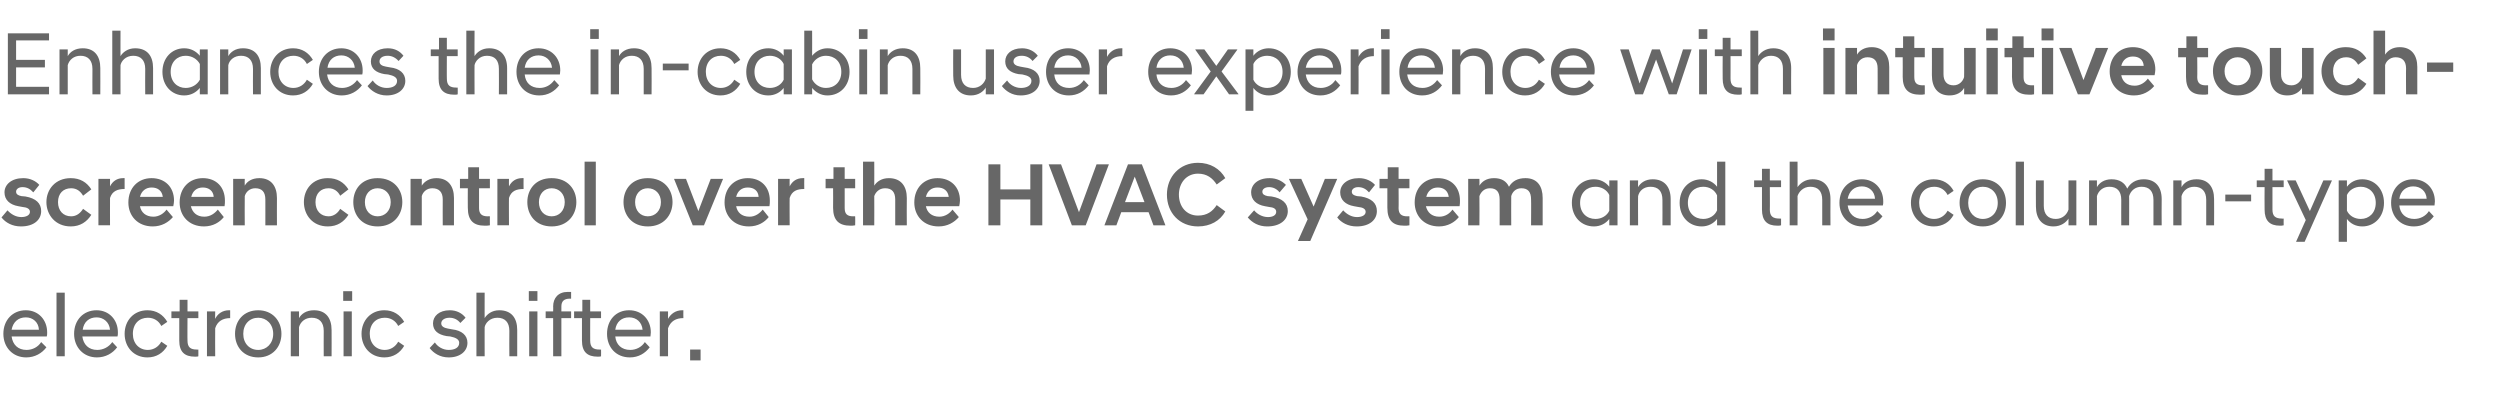 <?xml version="1.0" standalone="no"?><!DOCTYPE svg PUBLIC "-//W3C//DTD SVG 1.1//EN" "http://www.w3.org/Graphics/SVG/1.1/DTD/svg11.dtd"><svg xmlns="http://www.w3.org/2000/svg" version="1.1" width="668px" height="106.4px" viewBox="0 -6 668 106.4" style="top:-6px"><desc>Enhances the in cabin user experience with intuitive touch screen control over the HVAC system and the column type el...</desc><defs/><g id="Polygon183093"><path d="m.9 83.2c0-3.7 2.5-6.3 6-6.3c3.4 0 5.7 2.6 5.7 5.9c0 .4 0 .8-.1 1.1H3.1c.3 2.2 1.7 3.6 4 3.6c1.6 0 3.1-.8 3.9-2.1l1.4 1.4c-1.2 1.6-3.1 2.7-5.4 2.7c-3.6 0-6.1-2.7-6.1-6.3zm2.2-1.1h7.3c-.1-2-1.6-3.3-3.5-3.3c-2 0-3.4 1.2-3.8 3.3zm12-9.9h2.2v17h-2.2v-17zm4.7 11c0-3.7 2.5-6.3 6-6.3c3.4 0 5.7 2.6 5.7 5.9c0 .4 0 .8-.1 1.1H22c.3 2.2 1.7 3.6 4 3.6c1.6 0 3.1-.8 4-2.1l1.3 1.4c-1.2 1.6-3.1 2.7-5.4 2.7c-3.6 0-6.1-2.7-6.1-6.3zm2.3-1.1h7.3c-.2-2-1.7-3.3-3.6-3.3c-2 0-3.4 1.2-3.7 3.3zm11.2 1.1c0-3.5 2.4-6.3 6.1-6.3c2.4 0 4.2 1.2 5.3 3.1l-1.6 1.1c-.7-1.4-2-2.2-3.6-2.2c-2.3 0-4 1.6-4 4.3c0 2.6 1.7 4.3 4 4.3c1.6 0 2.9-.9 3.6-2.2l1.6 1.1c-1.1 1.9-2.9 3.1-5.3 3.1c-3.7 0-6.1-2.8-6.1-6.3zM47.9 85v-6h-2.1v-1.8h2.2v-3.1h2.1v3.1h2.9v1.8h-2.9s-.04 6.05 0 6c0 1.8.8 2.4 2.5 2.4c.03.05.4 0 .4 0c0 0 .02 1.82 0 1.8c-.2.1-.6.1-.9.1c-2.8 0-4.2-1.3-4.2-4.3zm7.4-7.8h2.2s-.04 2.04 0 2c.6-1.3 1.9-2.3 3.7-2.3h.3v2.1c-1.9 0-3.4.8-4 2.7c-.04.01 0 7.5 0 7.5h-2.2v-12zm7.5 6c0-3.5 2.3-6.3 6.2-6.3c3.8 0 6.2 2.8 6.2 6.3c0 3.5-2.4 6.3-6.2 6.3c-3.9 0-6.2-2.8-6.2-6.3zm10.2 0c0-2.6-1.8-4.3-4-4.3c-2.3 0-4 1.7-4 4.3c0 2.6 1.7 4.3 4 4.3c2.2 0 4-1.7 4-4.3zm4.7-6h2.2s-.01 1.8 0 1.8c.6-1.1 1.9-2.1 4-2.1c3.1 0 4.7 2 4.7 5.3c.03-.01 0 7 0 7h-2.1s-.03-6.79 0-6.8c0-2.3-1.2-3.5-3.2-3.5c-1.8 0-3 1.1-3.4 2.5v7.8h-2.2v-12zm14.1 0h2.2v12h-2.2v-12zm-.1-5.4h2.4v2.6h-2.4v-2.6zm4.9 11.4c0-3.5 2.4-6.3 6.1-6.3c2.4 0 4.2 1.2 5.3 3.1l-1.6 1.1c-.7-1.4-2-2.2-3.6-2.2c-2.3 0-4 1.6-4 4.3c0 2.6 1.7 4.3 4 4.3c1.6 0 2.9-.9 3.6-2.2l1.6 1.1c-1.1 1.9-2.9 3.1-5.3 3.1c-3.7 0-6.1-2.8-6.1-6.3zm18.2 3.8l1.4-1.5c.7 1.1 2.1 2 3.7 2c1.6 0 2.8-.6 2.8-1.9c0-.9-.9-1.4-2.4-1.7l-1-.1c-2.2-.4-3.6-1.4-3.6-3.4c0-1.9 1.6-3.5 4.5-3.5c1.8 0 3.3.8 4.2 2l-1.4 1.4c-.7-.9-1.7-1.4-2.9-1.4c-1.4 0-2.2.7-2.2 1.5c0 .8.7 1.2 1.8 1.4l1.1.2c2.6.3 4.1 1.6 4.1 3.6c0 2.2-1.9 3.9-5 3.9c-2.4 0-4.1-1.2-5.1-2.5zm12.5-14.8h2.2s-.02 6.85 0 6.8c.6-1 1.9-2.1 3.9-2.1c3.2 0 4.8 2 4.8 5.3v7h-2.1s-.05-6.79 0-6.8c0-2.3-1.2-3.5-3.2-3.5c-2.1 0-3.2 1.5-3.4 2.5c-.02-.05 0 7.8 0 7.8h-2.2v-17zm14.1 5h2.2v12h-2.2v-12zm-.1-5.4h2.3v2.6h-2.3v-2.6zm6.5 7.2h-2v-1.8h2s.04-1.34 0-1.3c0-2.3 1.4-3.9 3.9-3.9h.9c.01.04 0 1.8 0 1.8c0 0-.35.04-.3 0c-1.6 0-2.3.7-2.3 2.1v1.3h2.6v1.8H150v10.2h-2.2V79zm7.7 6c.02-.02 0-6 0-6h-2.1v-1.8h2.2v-3.1h2.1v3.1h2.9v1.8h-2.9s-.02 6.05 0 6c0 1.8.8 2.4 2.5 2.4c.05.05.4 0 .4 0c0 0 .03 1.82 0 1.8c-.2.1-.6.1-.9.1c-2.8 0-4.2-1.3-4.2-4.3zm6.7-1.8c0-3.7 2.4-6.3 5.9-6.3c3.5 0 5.8 2.6 5.8 5.9c0 .4-.1.8-.1 1.1h-9.4c.2 2.2 1.7 3.6 4 3.6c1.6 0 3.1-.8 3.9-2.1l1.3 1.4c-1.2 1.6-3 2.7-5.3 2.7c-3.7 0-6.1-2.7-6.1-6.3zm2.2-1.1h7.3c-.2-2-1.6-3.3-3.6-3.3c-2 0-3.4 1.2-3.7 3.3zm11.9-4.9h2.2v2c.7-1.3 2-2.3 3.8-2.3h.3s-.04 2.1 0 2.1c-2 0-3.4.8-4.1 2.7v7.5h-2.2v-12zm8.1 10.2h2.8v2.9h-2.8v-2.9z" stroke="none" fill="#676767"/></g><g id="Polygon183092"><path d="m.4 52.1L2 50.2c.9 1 2.2 1.8 3.7 1.8C7 52 8 51.5 8 50.6c0-.8-.8-1.2-2-1.3l-1.1-.2c-2.3-.4-3.7-1.7-3.7-3.7c0-2.1 1.9-3.8 5-3.8c1.9 0 3.4.8 4.3 1.8l-1.6 2C8.1 44.5 7.2 44 6 44c-1.1 0-1.7.6-1.7 1.2c0 .7.5 1 1.4 1.2l1.1.1c2.8.5 4.2 1.8 4.2 3.9c0 2.3-1.9 4.1-5.4 4.1c-2.3 0-4.1-1-5.2-2.4zm12-4.1c0-3.4 2.4-6.4 6.5-6.4c2.5 0 4.3 1.1 5.5 3l-2.2 1.7c-.7-1.2-1.7-2-3.2-2c-2.1 0-3.5 1.4-3.5 3.7c0 2.3 1.4 3.8 3.5 3.8c1.5 0 2.5-.9 3.2-2l2.2 1.6c-1.2 1.9-3 3.1-5.5 3.1c-4.1 0-6.5-3.1-6.5-6.5zm13.9-6.2h3.1s-.02 1.96 0 2c.7-1.4 1.9-2.2 3.5-2.2c.03-.05.4 0 .4 0v2.9c-1.8 0-3.3.5-3.9 2.4c-.02-.04 0 7.3 0 7.3h-3.1V41.8zm8 6.3c0-3.9 2.6-6.5 6.2-6.5c3.6 0 6 2.4 6 6c0 .4-.1 1-.2 1.5h-8.9c.3 1.6 1.5 2.8 3.6 2.8c1.5 0 2.8-.9 3.5-1.9l1.7 2c-1.2 1.4-3 2.5-5.4 2.5c-4 0-6.5-2.8-6.5-6.4zm3.1-1.5h6.1c-.2-1.6-1.3-2.5-3-2.5c-1.5 0-2.7.9-3.1 2.5zM48 48.1c0-3.9 2.6-6.5 6.2-6.5c3.6 0 5.9 2.4 5.9 6c0 .4 0 1-.1 1.5h-9c.4 1.6 1.5 2.8 3.6 2.8c1.6 0 2.8-.9 3.6-1.9l1.6 2c-1.1 1.4-2.9 2.5-5.3 2.5c-4 0-6.5-2.8-6.5-6.4zm3.1-1.5h6c-.1-1.6-1.3-2.5-2.9-2.5c-1.6 0-2.7.9-3.1 2.5zm11.2-4.8h3.1s-.05 1.77 0 1.8c.6-1.1 1.9-2 3.9-2c3.2 0 4.7 2.2 4.7 5.3c-.03.03 0 7.3 0 7.3h-3.1s.02-6.94 0-6.9c0-2-.9-3-2.7-3c-1.5 0-2.5 1-2.8 2.1c-.05.02 0 7.8 0 7.8h-3.1V41.8zM81.2 48c0-3.4 2.3-6.4 6.4-6.4c2.5 0 4.3 1.1 5.5 3l-2.2 1.7c-.6-1.2-1.7-2-3.1-2c-2.1 0-3.5 1.4-3.5 3.7c0 2.3 1.4 3.8 3.5 3.8c1.4 0 2.5-.9 3.1-2l2.2 1.6c-1.2 1.9-3 3.1-5.5 3.1c-4.1 0-6.4-3.1-6.4-6.5zm13.2 0c0-3.4 2.2-6.4 6.5-6.4c4.3 0 6.6 3 6.6 6.4c0 3.4-2.3 6.5-6.6 6.5c-4.3 0-6.5-3.1-6.5-6.5zm3.1 0c0 2.3 1.4 3.8 3.4 3.8c2 0 3.5-1.5 3.5-3.8c0-2.2-1.5-3.7-3.5-3.7c-2 0-3.4 1.5-3.4 3.7zm12.2-6.2h3v1.8c.7-1.1 2-2 3.9-2c3.2 0 4.7 2.2 4.7 5.3c.02.03 0 7.3 0 7.3h-3s-.03-6.94 0-6.9c0-2-1-3-2.8-3c-1.5 0-2.5 1-2.8 2.1v7.8h-3V41.8zm15.3 7.7c-.03-.03 0-5.2 0-5.2h-2.1v-2.5h2.2v-3.1h2.9v3.1h2.9v2.5H128v5.3c0 1.6.8 2.2 2.3 2.2c-.01-.05.6 0 .6 0c0 0-.03 2.4 0 2.4c-.4.1-.9.1-1.4.1c-3 0-4.5-1.4-4.5-4.8zm7.9-7.7h3.1s-.04 1.96 0 2c.7-1.4 1.9-2.2 3.5-2.2c.01-.05.4 0 .4 0c0 0-.03 2.86 0 2.9c-1.9 0-3.3.5-3.9 2.4c-.04-.04 0 7.3 0 7.3h-3.1V41.8zm8 6.2c0-3.4 2.2-6.4 6.5-6.4c4.3 0 6.6 3 6.6 6.4c0 3.4-2.3 6.5-6.6 6.5c-4.3 0-6.5-3.1-6.5-6.5zm3.1 0c0 2.3 1.4 3.8 3.4 3.8c2 0 3.5-1.5 3.5-3.8c0-2.2-1.5-3.7-3.5-3.7c-2 0-3.4 1.5-3.4 3.7zm12.2-10.8h3v17h-3v-17zM166.6 48c0-3.4 2.2-6.4 6.5-6.4c4.3 0 6.6 3 6.6 6.4c0 3.4-2.3 6.5-6.6 6.5c-4.3 0-6.5-3.1-6.5-6.5zm3.1 0c0 2.3 1.4 3.8 3.4 3.8c2 0 3.5-1.5 3.5-3.8c0-2.2-1.5-3.7-3.5-3.7c-2 0-3.4 1.5-3.4 3.7zm10.4-6.2h3.2l3.3 8.6l3.3-8.6h3.3l-5.1 12.4h-3l-5-12.4zm13.5 6.3c0-3.9 2.6-6.5 6.2-6.5c3.6 0 5.9 2.4 5.9 6c0 .4 0 1-.1 1.5h-8.9c.3 1.6 1.4 2.8 3.6 2.8c1.5 0 2.7-.9 3.5-1.9l1.6 2c-1.1 1.4-2.9 2.5-5.3 2.5c-4 0-6.5-2.8-6.5-6.4zm3.1-1.5h6c-.1-1.6-1.2-2.5-2.9-2.5c-1.6 0-2.7.9-3.1 2.5zm11.2-4.8h3.1s-.04 1.96 0 2c.7-1.4 1.9-2.2 3.5-2.2c.01-.05.4 0 .4 0c0 0-.03 2.86 0 2.9c-1.9 0-3.3.5-3.9 2.4c-.04-.04 0 7.3 0 7.3h-3.1V41.8zm14.7 7.7c.04-.03 0-5.2 0-5.2h-2v-2.5h2.1v-3.1h3v3.1h2.8v2.5h-2.8v5.3c0 1.6.7 2.2 2.3 2.2c-.03-.05.5 0 .5 0c0 0 .05 2.4 0 2.4c-.4.1-.9.1-1.3.1c-3 0-4.6-1.4-4.6-4.8zm8-12.3h3s.03 6.37 0 6.4c.7-1.1 2-2 3.9-2c3.3 0 4.8 2.2 4.8 5.3c-.05.03 0 7.3 0 7.3h-3.1v-6.9c0-2-.9-3-2.7-3c-1.7 0-2.6 1.2-2.9 2.1c.03.02 0 7.8 0 7.8h-3v-17zm13.7 10.9c0-3.9 2.6-6.5 6.2-6.5c3.6 0 6 2.4 6 6c0 .4-.1 1-.2 1.5h-8.9c.3 1.6 1.5 2.8 3.6 2.8c1.5 0 2.8-.9 3.5-1.9l1.7 2c-1.2 1.4-3 2.5-5.4 2.5c-4 0-6.5-2.8-6.5-6.4zm3.1-1.5h6.1c-.2-1.6-1.3-2.5-3-2.5c-1.6 0-2.7.9-3.1 2.5zm16.7-8.7h3.2v6.7h8v-6.7h3.2v16.3h-3.2v-6.9h-8v6.9h-3.2V37.9zm16.1 0h3.3l4.8 12.8l4.7-12.8h3.3l-6.2 16.3h-3.7l-6.2-16.3zm21.2 0h3.7l6.3 16.3h-3.2l-1.3-3.5h-7.3l-1.3 3.5h-3.2l6.3-16.3zm-.8 10.1h5.2l-2.6-6.8l-2.6 6.8zm11.2-2c0-4.8 3.4-8.5 8.3-8.5c3.3 0 5.9 1.6 7.3 4.1l-2.3 1.7c-1.1-1.7-2.6-2.9-5-2.9c-3.1 0-5.1 2.5-5.1 5.6c0 3.2 2 5.6 5.1 5.6c2.4 0 3.9-1.1 5-2.8l2.3 1.7c-1.4 2.5-4 4-7.3 4c-4.9 0-8.3-3.6-8.3-8.5zm21.6 6.1l1.7-1.9c.8 1 2.2 1.8 3.7 1.8c1.3 0 2.2-.5 2.2-1.4c0-.8-.7-1.2-1.9-1.3l-1.1-.2c-2.3-.4-3.7-1.7-3.7-3.7c0-2.1 1.8-3.8 4.9-3.8c2 0 3.4.8 4.4 1.8l-1.7 2c-.7-.9-1.7-1.4-2.8-1.4c-1.2 0-1.8.6-1.8 1.2c0 .7.5 1 1.4 1.2l1.1.1c2.8.5 4.3 1.8 4.3 3.9c0 2.3-2 4.1-5.5 4.1c-2.3 0-4-1-5.2-2.4zm16 .5l-5-10.8h3.3l3.3 7.4l3-7.4h3.3l-7.2 16.6h-3.3l2.6-5.8zm7.9-.5l1.6-1.9c.9 1 2.2 1.8 3.7 1.8c1.3 0 2.3-.5 2.3-1.4c0-.8-.8-1.2-2-1.3l-1.1-.2c-2.3-.4-3.7-1.7-3.7-3.7c0-2.1 1.9-3.8 5-3.8c1.9 0 3.4.8 4.3 1.8l-1.6 2c-.8-.9-1.7-1.4-2.9-1.4c-1.1 0-1.7.6-1.7 1.2c0 .7.5 1 1.4 1.2l1.1.1c2.8.5 4.2 1.8 4.2 3.9c0 2.3-1.9 4.1-5.4 4.1c-2.3 0-4.1-1-5.2-2.4zm13.4-2.6v-5.2h-2.1v-2.5h2.2v-3.1h2.9v3.1h2.9v2.5h-2.9s.05 5.32 0 5.3c0 1.6.8 2.2 2.3 2.2c.03-.05.6 0 .6 0v2.4c-.4.1-.9.1-1.4.1c-3 0-4.5-1.4-4.5-4.8zm7.3-1.4c0-3.9 2.6-6.5 6.2-6.5c3.6 0 5.9 2.4 5.9 6c0 .4 0 1-.1 1.5h-9c.4 1.6 1.5 2.8 3.6 2.8c1.6 0 2.8-.9 3.5-1.9l1.7 2c-1.1 1.4-3 2.5-5.3 2.5c-4 0-6.5-2.8-6.5-6.4zm3.1-1.5h6c-.2-1.6-1.3-2.5-2.9-2.5c-1.6 0-2.7.9-3.1 2.5zm28 .7c0-2-.8-3-2.6-3c-1.5 0-2.4 1-2.7 2.1c-.03.02 0 7.8 0 7.8h-3.1s.02-6.94 0-6.9c0-2-.8-3-2.6-3c-1.5 0-2.4 1-2.8 2.1c.05.02 0 7.8 0 7.8h-3V41.8h3s.05 1.77 0 1.8c.7-1.1 1.9-2 3.9-2c2 0 3.3.8 4 2.3c.9-1.5 2.3-2.3 4.4-2.3c3.2 0 4.6 2.2 4.6 5.3v7.3h-3.1s.05-6.94 0-6.9zm20.9 5.2c-.9 1.2-2.4 2-4.1 2c-3.4 0-5.9-2.6-5.9-6.3c0-3.7 2.5-6.3 5.9-6.3c1.7 0 3.2.8 4.1 2c.02-.02 0-1.7 0-1.7h2.2v12H430s.02-1.7 0-1.7zm0-2.2v-4.2c-.6-1.3-2-2.2-3.7-2.2c-2.3 0-4.1 1.6-4.1 4.3c0 2.7 1.8 4.3 4.1 4.3c1.7 0 3.1-.9 3.7-2.2zm5.5-8.1h2.2s-.04 1.8 0 1.8c.6-1.1 1.9-2.1 3.9-2.1c3.1 0 4.8 2 4.8 5.3v7h-2.2s.03-6.79 0-6.8c0-2.3-1.1-3.5-3.2-3.5c-1.8 0-3 1.1-3.3 2.5c-.04-.05 0 7.8 0 7.8h-2.2v-12zm23.3 10.3c-.9 1.2-2.4 2-4.1 2c-3.4 0-5.9-2.6-5.9-6.3c0-3.7 2.5-6.3 5.9-6.3c1.7 0 3.2.8 4.1 2c.02-.02 0-6.7 0-6.7h2.2v17h-2.2s.02-1.7 0-1.7zm0-2.3v-4c-.6-1.4-2-2.3-3.7-2.3c-2.3 0-4.1 1.6-4.1 4.3c0 2.7 1.8 4.3 4.1 4.3c1.7 0 3.1-.9 3.7-2.3zm12-.2c-.02-.02 0-6 0-6h-2.1v-1.8h2.1v-3.1h2.1v3.1h3v1.8h-3s.04 6.05 0 6c0 1.8.8 2.4 2.6 2.4c0 .05.4 0 .4 0c0 0-.01 1.82 0 1.8c-.3.1-.6.1-1 .1c-2.7 0-4.1-1.3-4.1-4.3zm7.4-12.8h2.1s.03 6.85 0 6.8c.7-1 2-2.1 4-2.1c3.1 0 4.8 2 4.8 5.3c-.04-.01 0 7 0 7h-2.2v-6.8c0-2.3-1.1-3.5-3.2-3.5c-2 0-3.1 1.5-3.4 2.5c.03-.05 0 7.8 0 7.8h-2.1v-17zm13.3 11c0-3.7 2.5-6.3 6-6.3c3.4 0 5.7 2.6 5.7 5.9c0 .4 0 .8-.1 1.1h-9.4c.3 2.2 1.7 3.6 4 3.6c1.6 0 3.1-.8 3.9-2.1l1.4 1.4c-1.2 1.6-3.1 2.7-5.4 2.7c-3.6 0-6.1-2.7-6.1-6.3zm2.2-1.1h7.3c-.1-2-1.6-3.3-3.5-3.3c-2 0-3.4 1.2-3.8 3.3zm16.9 1.1c0-3.5 2.4-6.3 6.1-6.3c2.4 0 4.3 1.2 5.3 3.1l-1.6 1.1c-.7-1.4-2-2.2-3.6-2.2c-2.3 0-4 1.6-4 4.3c0 2.6 1.7 4.3 4 4.3c1.6 0 2.9-.9 3.6-2.2l1.6 1.1c-1 1.9-2.9 3.1-5.3 3.1c-3.7 0-6.1-2.8-6.1-6.3zm13 0c0-3.5 2.4-6.3 6.2-6.3c3.9 0 6.2 2.8 6.2 6.3c0 3.5-2.3 6.3-6.2 6.3c-3.8 0-6.2-2.8-6.2-6.3zm10.2 0c0-2.6-1.7-4.3-4-4.3c-2.2 0-3.9 1.7-3.9 4.3c0 2.6 1.7 4.3 3.9 4.3c2.3 0 4-1.7 4-4.3zm4.8-11h2.2v17h-2.2v-17zm16.2 17h-2.1s-.01-1.82 0-1.8c-.6 1-2 2.1-4 2.1c-3.1 0-4.7-2.1-4.7-5.3c-.05-.02 0-7 0-7h2.1s.01 6.77 0 6.8c0 2.3 1.2 3.5 3.2 3.5c1.8 0 3-1.2 3.4-2.5v-7.8h2.1v12zm20.6-6.8c0-2.3-1.1-3.5-3.2-3.5c-1.7 0-2.9 1.1-3.3 2.5c.03-.05 0 7.8 0 7.8h-2.1s-.03-6.79 0-6.8c0-2.3-1.1-3.5-3.2-3.5c-1.7 0-2.9 1.1-3.3 2.5c.02-.05 0 7.8 0 7.8h-2.1v-12h2.1s.02 1.8 0 1.8c.6-1.1 1.9-2.1 3.9-2.1c2.1 0 3.5.9 4.2 2.5c.8-1.5 2.3-2.5 4.4-2.5c3.1 0 4.8 2 4.8 5.3c-.05-.01 0 7 0 7h-2.2s-.01-6.79 0-6.8zm5.3-5.2h2.2v1.8c.6-1.1 1.9-2.1 4-2.1c3.1 0 4.7 2 4.7 5.3c.04-.01 0 7 0 7h-2.1s-.02-6.79 0-6.8c0-2.3-1.2-3.5-3.2-3.5c-1.8 0-3 1.1-3.4 2.5v7.8h-2.2v-12zm13.9 3.8h6.9v1.8h-6.9V46zm10.5 4c-.05-.02 0-6 0-6H603v-1.8h2.1v-3.1h2.1v3.1h3v1.8h-3v6c0 1.8.8 2.4 2.6 2.4c-.02.05.4 0 .4 0c0 0-.03 1.82 0 1.8c-.3.1-.7.1-1 .1c-2.7 0-4.1-1.3-4.1-4.3zm11 2.8l-5-10.6h2.3l3.8 8.2l3.6-8.2h2.3l-7.3 16.4h-2.3l2.6-5.8zm8.8-10.6h2.2s-.01 1.68 0 1.7c.9-1.2 2.3-2 4.1-2c3.3 0 5.8 2.6 5.8 6.3c0 3.7-2.5 6.3-5.8 6.3c-1.8 0-3.2-.8-4.1-2c-.01.02 0 6.1 0 6.1h-2.2V42.2zm9.9 6c0-2.7-1.8-4.3-4-4.3c-1.7 0-3.1.9-3.7 2.2v4.2c.6 1.3 2 2.2 3.7 2.2c2.2 0 4-1.6 4-4.3zm4.1 0c0-3.7 2.4-6.3 5.9-6.3c3.5 0 5.8 2.6 5.8 5.9c0 .4-.1.8-.1 1.1h-9.4c.2 2.2 1.7 3.6 4 3.6c1.6 0 3.1-.8 3.9-2.1l1.3 1.4c-1.2 1.6-3 2.7-5.3 2.7c-3.7 0-6.1-2.7-6.1-6.3zm2.2-1.1h7.3c-.1-2-1.6-3.3-3.6-3.3c-1.9 0-3.4 1.2-3.7 3.3z" stroke="none" fill="#676767"/></g><g id="Polygon183091"><path d="m2.1 2.9h11v1.9H4.3v5.2h7.7v2H4.3v5.2h8.8v2h-11V2.9zm13.8 4.3h2.2v1.8c.6-1.1 1.9-2.1 4-2.1c3.1 0 4.7 2 4.7 5.3c.03-.01 0 7 0 7h-2.1s-.03-6.79 0-6.8c0-2.3-1.2-3.5-3.2-3.5c-1.8 0-3 1.1-3.4 2.5v7.8h-2.2v-12zm14.1-5h2.2s-.02 6.85 0 6.8c.6-1 1.9-2.1 3.9-2.1c3.2 0 4.8 2 4.8 5.3c.02-.01 0 7 0 7h-2.1s-.04-6.79 0-6.8c0-2.3-1.2-3.5-3.2-3.5c-2.1 0-3.2 1.5-3.4 2.5c-.02-.05 0 7.8 0 7.8H30v-17zm23.4 15.3c-1 1.2-2.4 2-4.2 2c-3.3 0-5.8-2.6-5.8-6.3c0-3.7 2.5-6.3 5.8-6.3c1.8 0 3.2.8 4.2 2c-.05-.02 0-1.7 0-1.7h2.1v12h-2.1s-.05-1.7 0-1.7zm0-2.2v-4.2c-.7-1.3-2.1-2.2-3.8-2.2c-2.2 0-4 1.6-4 4.3c0 2.7 1.8 4.3 4 4.3c1.7 0 3.1-.9 3.8-2.2zm5.4-8.1h2.2S60.98 9 61 9c.6-1.1 1.9-2.1 3.9-2.1c3.2 0 4.8 2 4.8 5.3c.02-.01 0 7 0 7h-2.1s-.04-6.79 0-6.8c0-2.3-1.2-3.5-3.2-3.5c-1.8 0-3.1 1.1-3.4 2.5c-.02-.05 0 7.8 0 7.8h-2.2v-12zm13.4 6c0-3.5 2.4-6.3 6.1-6.3c2.4 0 4.2 1.2 5.3 3.1L82 11.1c-.7-1.4-2-2.2-3.6-2.2c-2.3 0-4 1.6-4 4.3c0 2.6 1.7 4.3 4 4.3c1.6 0 2.9-.9 3.6-2.2l1.6 1.1c-1.1 1.9-2.9 3.1-5.3 3.1c-3.7 0-6.1-2.8-6.1-6.3zm13 0c0-3.7 2.5-6.3 6-6.3c3.4 0 5.7 2.6 5.7 5.9c0 .4 0 .8-.1 1.1h-9.4c.3 2.2 1.7 3.6 4 3.6c1.6 0 3.1-.8 4-2.1l1.3 1.4c-1.2 1.6-3.1 2.7-5.4 2.7c-3.6 0-6.1-2.7-6.1-6.3zm2.3-1.1h7.3c-.2-2-1.7-3.3-3.6-3.3c-2 0-3.4 1.2-3.7 3.3zM98.2 17l1.4-1.5c.7 1.1 2.1 2 3.7 2c1.6 0 2.8-.6 2.8-1.9c0-.9-.9-1.4-2.4-1.7l-1-.1c-2.2-.4-3.6-1.4-3.6-3.4c0-1.9 1.6-3.5 4.5-3.5c1.9 0 3.3.8 4.2 2l-1.3 1.4c-.8-.9-1.8-1.4-2.9-1.4c-1.5 0-2.2.7-2.2 1.5c0 .8.6 1.2 1.7 1.4l1.1.2c2.6.3 4.1 1.6 4.1 3.6c0 2.2-1.9 3.9-5 3.9c-2.3 0-4.1-1.2-5.1-2.5zm19-2v-6h-2.1V7.2h2.2V4.1h2.1v3.1h2.9v1.8h-2.9s-.03 6.05 0 6c0 1.8.8 2.4 2.5 2.4c.04.05.4 0 .4 0c0 0 .03 1.82 0 1.8c-.2.1-.6.1-.9.1c-2.8 0-4.2-1.3-4.2-4.3zm7.4-12.8h2.2s-.03 6.85 0 6.8c.6-1 1.9-2.1 3.9-2.1c3.1 0 4.8 2 4.8 5.3v7h-2.2s.04-6.79 0-6.8c0-2.3-1.1-3.5-3.2-3.5c-2 0-3.1 1.5-3.3 2.5c-.03-.05 0 7.8 0 7.8h-2.2v-17zm13.4 11c0-3.7 2.4-6.3 5.9-6.3c3.5 0 5.8 2.6 5.8 5.9c0 .4-.1.8-.1 1.1h-9.4c.2 2.2 1.6 3.6 4 3.6c1.6 0 3-.8 3.9-2.1l1.3 1.4c-1.2 1.6-3 2.7-5.3 2.7c-3.7 0-6.1-2.7-6.1-6.3zm2.2-1.1h7.3c-.2-2-1.7-3.3-3.6-3.3c-2 0-3.4 1.2-3.7 3.3zm17.6-4.9h2.1v12h-2.1v-12zm-.1-5.4h2.3v2.6h-2.3V1.8zm5.5 5.4h2.2v1.8c.6-1.1 1.9-2.1 4-2.1c3.1 0 4.7 2 4.7 5.3c.04-.01 0 7 0 7H172s-.02-6.79 0-6.8c0-2.3-1.2-3.5-3.2-3.5c-1.8 0-3 1.1-3.4 2.5v7.8h-2.2v-12zm13.9 3.8h6.9v1.8h-6.9V11zm9.3 2.2c0-3.5 2.4-6.3 6.1-6.3c2.4 0 4.2 1.2 5.3 3.1l-1.6 1.1c-.7-1.4-2-2.2-3.6-2.2c-2.3 0-4 1.6-4 4.3c0 2.6 1.7 4.3 4 4.3c1.6 0 2.9-.9 3.6-2.2l1.6 1.1c-1.1 1.9-2.9 3.1-5.3 3.1c-3.7 0-6.1-2.8-6.1-6.3zm23 4.3c-.9 1.2-2.4 2-4.1 2c-3.4 0-5.9-2.6-5.9-6.3c0-3.7 2.5-6.3 5.9-6.3c1.7 0 3.2.8 4.1 2V7.2h2.2v12h-2.2v-1.7zm0-2.2v-4.2c-.6-1.3-2-2.2-3.7-2.2c-2.3 0-4.1 1.6-4.1 4.3c0 2.7 1.8 4.3 4.1 4.3c1.7 0 3.1-.9 3.7-2.2zm7.6 3.9h-2.1v-17h2.1s.03 6.68 0 6.7c1-1.2 2.4-2 4.1-2c3.4 0 5.9 2.6 5.9 6.3c0 3.7-2.5 6.3-5.9 6.3c-1.7 0-3.1-.8-4.1-2c.03 0 0 1.7 0 1.7zm7.8-6c0-2.7-1.8-4.3-4.1-4.3c-1.6 0-3 .9-3.7 2.3v4c.7 1.4 2.1 2.3 3.7 2.3c2.3 0 4.1-1.6 4.1-4.3zm4.8-6h2.1v12h-2.1v-12zm-.1-5.4h2.3v2.6h-2.3V1.8zm5.6 5.4h2.1s.01 1.8 0 1.8c.6-1.1 2-2.1 4-2.1c3.1 0 4.7 2 4.7 5.3c.05-.01 0 7 0 7h-2.1s-.01-6.79 0-6.8c0-2.3-1.2-3.5-3.2-3.5c-1.8 0-3 1.1-3.4 2.5v7.8h-2.1v-12zm30.5 12h-2.2v-1.8c-.6 1-1.9 2.1-4 2.1c-3.1 0-4.7-2.1-4.7-5.3c-.04-.02 0-7 0-7h2.1s.02 6.77 0 6.8c0 2.3 1.2 3.5 3.2 3.5c1.8 0 3-1.2 3.4-2.5V7.2h2.2v12zm2.1-2.2l1.4-1.5c.7 1.1 2.1 2 3.7 2c1.5 0 2.8-.6 2.8-1.9c0-.9-.9-1.4-2.4-1.7l-1.1-.1c-2.1-.4-3.5-1.4-3.5-3.4c0-1.9 1.6-3.5 4.5-3.5c1.8 0 3.3.8 4.2 2l-1.4 1.4c-.7-.9-1.7-1.4-2.9-1.4c-1.5 0-2.2.7-2.2 1.5c0 .8.7 1.2 1.8 1.4l1.1.2c2.6.3 4.1 1.6 4.1 3.6c0 2.2-1.9 3.9-5.1 3.9c-2.3 0-4-1.2-5-2.5zm11.8-3.8c0-3.7 2.4-6.3 5.9-6.3c3.5 0 5.8 2.6 5.8 5.9c0 .4-.1.8-.1 1.1h-9.4c.2 2.2 1.6 3.6 4 3.6c1.6 0 3-.8 3.9-2.1l1.3 1.4c-1.2 1.6-3 2.7-5.3 2.7c-3.7 0-6.1-2.7-6.1-6.3zm2.2-1.1h7.3c-.2-2-1.7-3.3-3.6-3.3c-2 0-3.4 1.2-3.7 3.3zm11.9-4.9h2.2v2c.7-1.3 1.9-2.3 3.8-2.3h.3s-.05 2.1 0 2.1c-2 0-3.5.8-4.1 2.7v7.5h-2.2v-12zm13.2 6c0-3.7 2.4-6.3 5.9-6.3c3.5 0 5.8 2.6 5.8 5.9c0 .4-.1.8-.1 1.1H309c.2 2.2 1.6 3.6 4 3.6c1.6 0 3-.8 3.9-2.1l1.3 1.4c-1.2 1.6-3 2.7-5.3 2.7c-3.7 0-6.1-2.7-6.1-6.3zm2.2-1.1h7.3c-.2-2-1.6-3.3-3.6-3.3c-2 0-3.4 1.2-3.7 3.3zm10.1 7l4.4-6l-4.1-5.8v-.1h2.4l3.2 4.4l3.1-4.4h2.5v.1l-4.2 5.8l4.5 6v.1h-2.5l-3.4-4.8l-3.4 4.8h-2.5v-.1zm13.7-11.9h2.1s.01 1.68 0 1.7c.9-1.2 2.4-2 4.1-2c3.4 0 5.9 2.6 5.9 6.3c0 3.7-2.5 6.3-5.9 6.3c-1.7 0-3.2-.8-4.1-2c.01.02 0 6.1 0 6.1h-2.1V7.2zm9.9 6c0-2.7-1.8-4.3-4.1-4.3c-1.7 0-3.1.9-3.7 2.2v4.2c.6 1.3 2 2.2 3.7 2.2c2.3 0 4.1-1.6 4.1-4.3zm4 0c0-3.7 2.5-6.3 5.9-6.3c3.5 0 5.8 2.6 5.8 5.9c0 .4 0 .8-.1 1.1h-9.4c.3 2.2 1.7 3.6 4 3.6c1.6 0 3.1-.8 3.9-2.1l1.3 1.4c-1.2 1.6-3 2.7-5.3 2.7c-3.7 0-6.1-2.7-6.1-6.3zm2.2-1.1h7.3c-.1-2-1.6-3.3-3.6-3.3c-1.9 0-3.3 1.2-3.7 3.3zm12-4.9h2.1s.04 2.04 0 2c.7-1.3 2-2.3 3.8-2.3h.3v2.1c-1.9 0-3.4.8-4.1 2.7c.04.01 0 7.5 0 7.5h-2.1v-12zm8.2 0h2.2v12h-2.2v-12zm-.1-5.4h2.3v2.6H369V1.8zm4.9 11.4c0-3.7 2.4-6.3 5.9-6.3c3.4 0 5.8 2.6 5.8 5.9c0 .4-.1.8-.1 1.1H376c.3 2.2 1.7 3.6 4.1 3.6c1.6 0 3-.8 3.9-2.1l1.3 1.4c-1.2 1.6-3 2.7-5.3 2.7c-3.7 0-6.1-2.7-6.1-6.3zm2.2-1.1h7.3c-.2-2-1.7-3.3-3.6-3.3c-2 0-3.4 1.2-3.7 3.3zM388 7.2h2.2s-.01 1.8 0 1.8c.6-1.1 1.9-2.1 3.9-2.1c3.2 0 4.8 2 4.8 5.3c.02-.01 0 7 0 7h-2.1s-.04-6.79 0-6.8c0-2.3-1.2-3.5-3.2-3.5c-1.8 0-3.1 1.1-3.4 2.5v7.8H388v-12zm13.4 6c0-3.5 2.4-6.3 6.1-6.3c2.4 0 4.2 1.2 5.3 3.1l-1.6 1.1c-.7-1.4-2-2.2-3.6-2.2c-2.3 0-4 1.6-4 4.3c0 2.6 1.7 4.3 4 4.3c1.6 0 2.9-.9 3.6-2.2l1.6 1.1c-1.1 1.9-2.9 3.1-5.3 3.1c-3.7 0-6.1-2.8-6.1-6.3zm13 0c0-3.7 2.5-6.3 6-6.3c3.4 0 5.7 2.6 5.7 5.9c0 .4 0 .8-.1 1.1h-9.4c.3 2.2 1.7 3.6 4 3.6c1.6 0 3.1-.8 4-2.1l1.3 1.4c-1.2 1.6-3.1 2.7-5.4 2.7c-3.6 0-6.1-2.7-6.1-6.3zm2.3-1.1h7.3c-.2-2-1.7-3.3-3.6-3.3c-2 0-3.4 1.2-3.7 3.3zm16.2-4.9h2.3l2.9 9.1l3.3-9.1h2.1l3.3 9.1l2.9-9.1h2.3l-4 12h-2.1l-3.4-9.3l-3.5 9.3h-2.1l-4-12zm21.1 0h2.1v12H454v-12zm-.1-5.4h2.3v2.6h-2.3V1.8zm6.4 13.2c-.04-.02 0-6 0-6h-2.1V7.2h2.1V4.1h2.1v3.1h3v1.8h-3s.02 6.05 0 6c0 1.8.8 2.4 2.6 2.4c-.01.05.4 0 .4 0c0 0-.02 1.82 0 1.8c-.3.1-.6.1-1 .1c-2.7 0-4.1-1.3-4.1-4.3zm7.4-12.8h2.1s.02 6.85 0 6.8c.6-1 2-2.1 4-2.1c3.1 0 4.8 2 4.8 5.3c-.05-.01 0 7 0 7h-2.2s-.01-6.79 0-6.8c0-2.3-1.2-3.5-3.2-3.5c-2 0-3.1 1.5-3.4 2.5c.02-.05 0 7.8 0 7.8h-2.1v-17zm19.5 4.6h3v12.4h-3V6.8zm-.1-5.2h3.1v3.2h-3.1V1.6zm6 5.2h3.1s-.03 1.77 0 1.8c.6-1.1 2-2 3.9-2c3.2 0 4.7 2.2 4.7 5.3c-.02.03 0 7.3 0 7.3h-3.1s.03-6.94 0-6.9c0-2-.9-3-2.7-3c-1.5 0-2.5 1-2.8 2.1c-.03.02 0 7.8 0 7.8h-3.1V6.8zm15.3 7.7c.03-.03 0-5.2 0-5.2h-2V6.8h2.1V3.7h3v3.1h2.8v2.5h-2.8s-.02 5.32 0 5.3c0 1.6.7 2.2 2.3 2.2c-.04-.05.5 0 .5 0c0 0 .03 2.4 0 2.4c-.4.1-.9.1-1.3.1c-3 0-4.6-1.4-4.6-4.8zm19.5 4.7h-3.1s.05-1.73 0-1.7c-.6 1.1-1.9 2-3.9 2c-3.2 0-4.7-2.2-4.7-5.4c.03.01 0-7.3 0-7.3h3.1s-.02 6.98 0 7c0 1.9.9 3 2.7 3c1.5 0 2.5-1.1 2.8-2.2c.05.02 0-7.8 0-7.8h3.1v12.4zm2.9-12.4h3v12.4h-3V6.8zm-.1-5.2h3.1v3.2h-3.1V1.6zm6.9 12.9c.04-.03 0-5.2 0-5.2h-2V6.8h2.1V3.7h3v3.1h2.8v2.5h-2.8v5.3c0 1.6.7 2.2 2.3 2.2c-.03-.05.5 0 .5 0c0 0 .04 2.4 0 2.4c-.4.1-.9.1-1.3.1c-3 0-4.6-1.4-4.6-4.8zm8-7.7h3v12.4h-3V6.8zm-.1-5.2h3.2v3.2h-3.2V1.6zm4.7 5.2h3.3l3.2 8.6l3.3-8.6h3.3l-5 12.4h-3.1l-5-12.4zm13.5 6.3c0-3.9 2.6-6.5 6.2-6.5c3.6 0 6 2.4 6 6c0 .4-.1 1-.2 1.5h-8.9c.3 1.6 1.4 2.8 3.6 2.8c1.5 0 2.8-.9 3.5-1.9l1.7 2c-1.2 1.4-3 2.5-5.4 2.5c-4 0-6.5-2.8-6.5-6.4zm3.1-1.5h6c-.1-1.6-1.2-2.5-2.9-2.5c-1.6 0-2.7.9-3.1 2.5zm17.3 2.9V9.3H582V6.8h2.2V3.7h2.9v3.1h2.9v2.5h-2.9s.05 5.32 0 5.3c0 1.6.8 2.2 2.3 2.2c.03-.05.6 0 .6 0v2.4c-.4.1-.9.1-1.4.1c-3 0-4.5-1.4-4.5-4.8zm7.2-1.5c0-3.4 2.3-6.4 6.6-6.4c4.3 0 6.6 3 6.6 6.4c0 3.4-2.3 6.5-6.6 6.5c-4.3 0-6.6-3.1-6.6-6.5zm3.1 0c0 2.3 1.5 3.8 3.5 3.8c2 0 3.5-1.5 3.5-3.8c0-2.2-1.5-3.7-3.5-3.7c-2 0-3.5 1.5-3.5 3.7zm23.8 6.2h-3.1s.01-1.73 0-1.7c-.7 1.1-2 2-3.9 2c-3.2 0-4.7-2.2-4.7-5.4V6.8h3s.04 6.98 0 7c0 1.9 1 3 2.8 3c1.5 0 2.5-1.1 2.8-2.2V6.8h3.1v12.4zm2.1-6.2c0-3.4 2.4-6.4 6.5-6.4c2.5 0 4.3 1.1 5.5 3l-2.2 1.7c-.7-1.2-1.7-2-3.2-2c-2.1 0-3.5 1.4-3.5 3.7c0 2.3 1.4 3.8 3.5 3.8c1.5 0 2.5-.9 3.2-2l2.2 1.6c-1.2 1.9-3 3.1-5.5 3.1c-4.1 0-6.5-3.1-6.5-6.5zm13.9-10.8h3.1s-.02 6.37 0 6.4c.7-1.1 2-2 3.9-2c3.2 0 4.7 2.2 4.7 5.3v7.3h-3s-.05-6.94 0-6.9c0-2-1-3-2.8-3c-1.6 0-2.6 1.2-2.8 2.1c-.02.02 0 7.8 0 7.8h-3.1v-17zm14.3 8.5h7v2.5h-7v-2.5z" stroke="none" fill="#676767"/></g></svg>